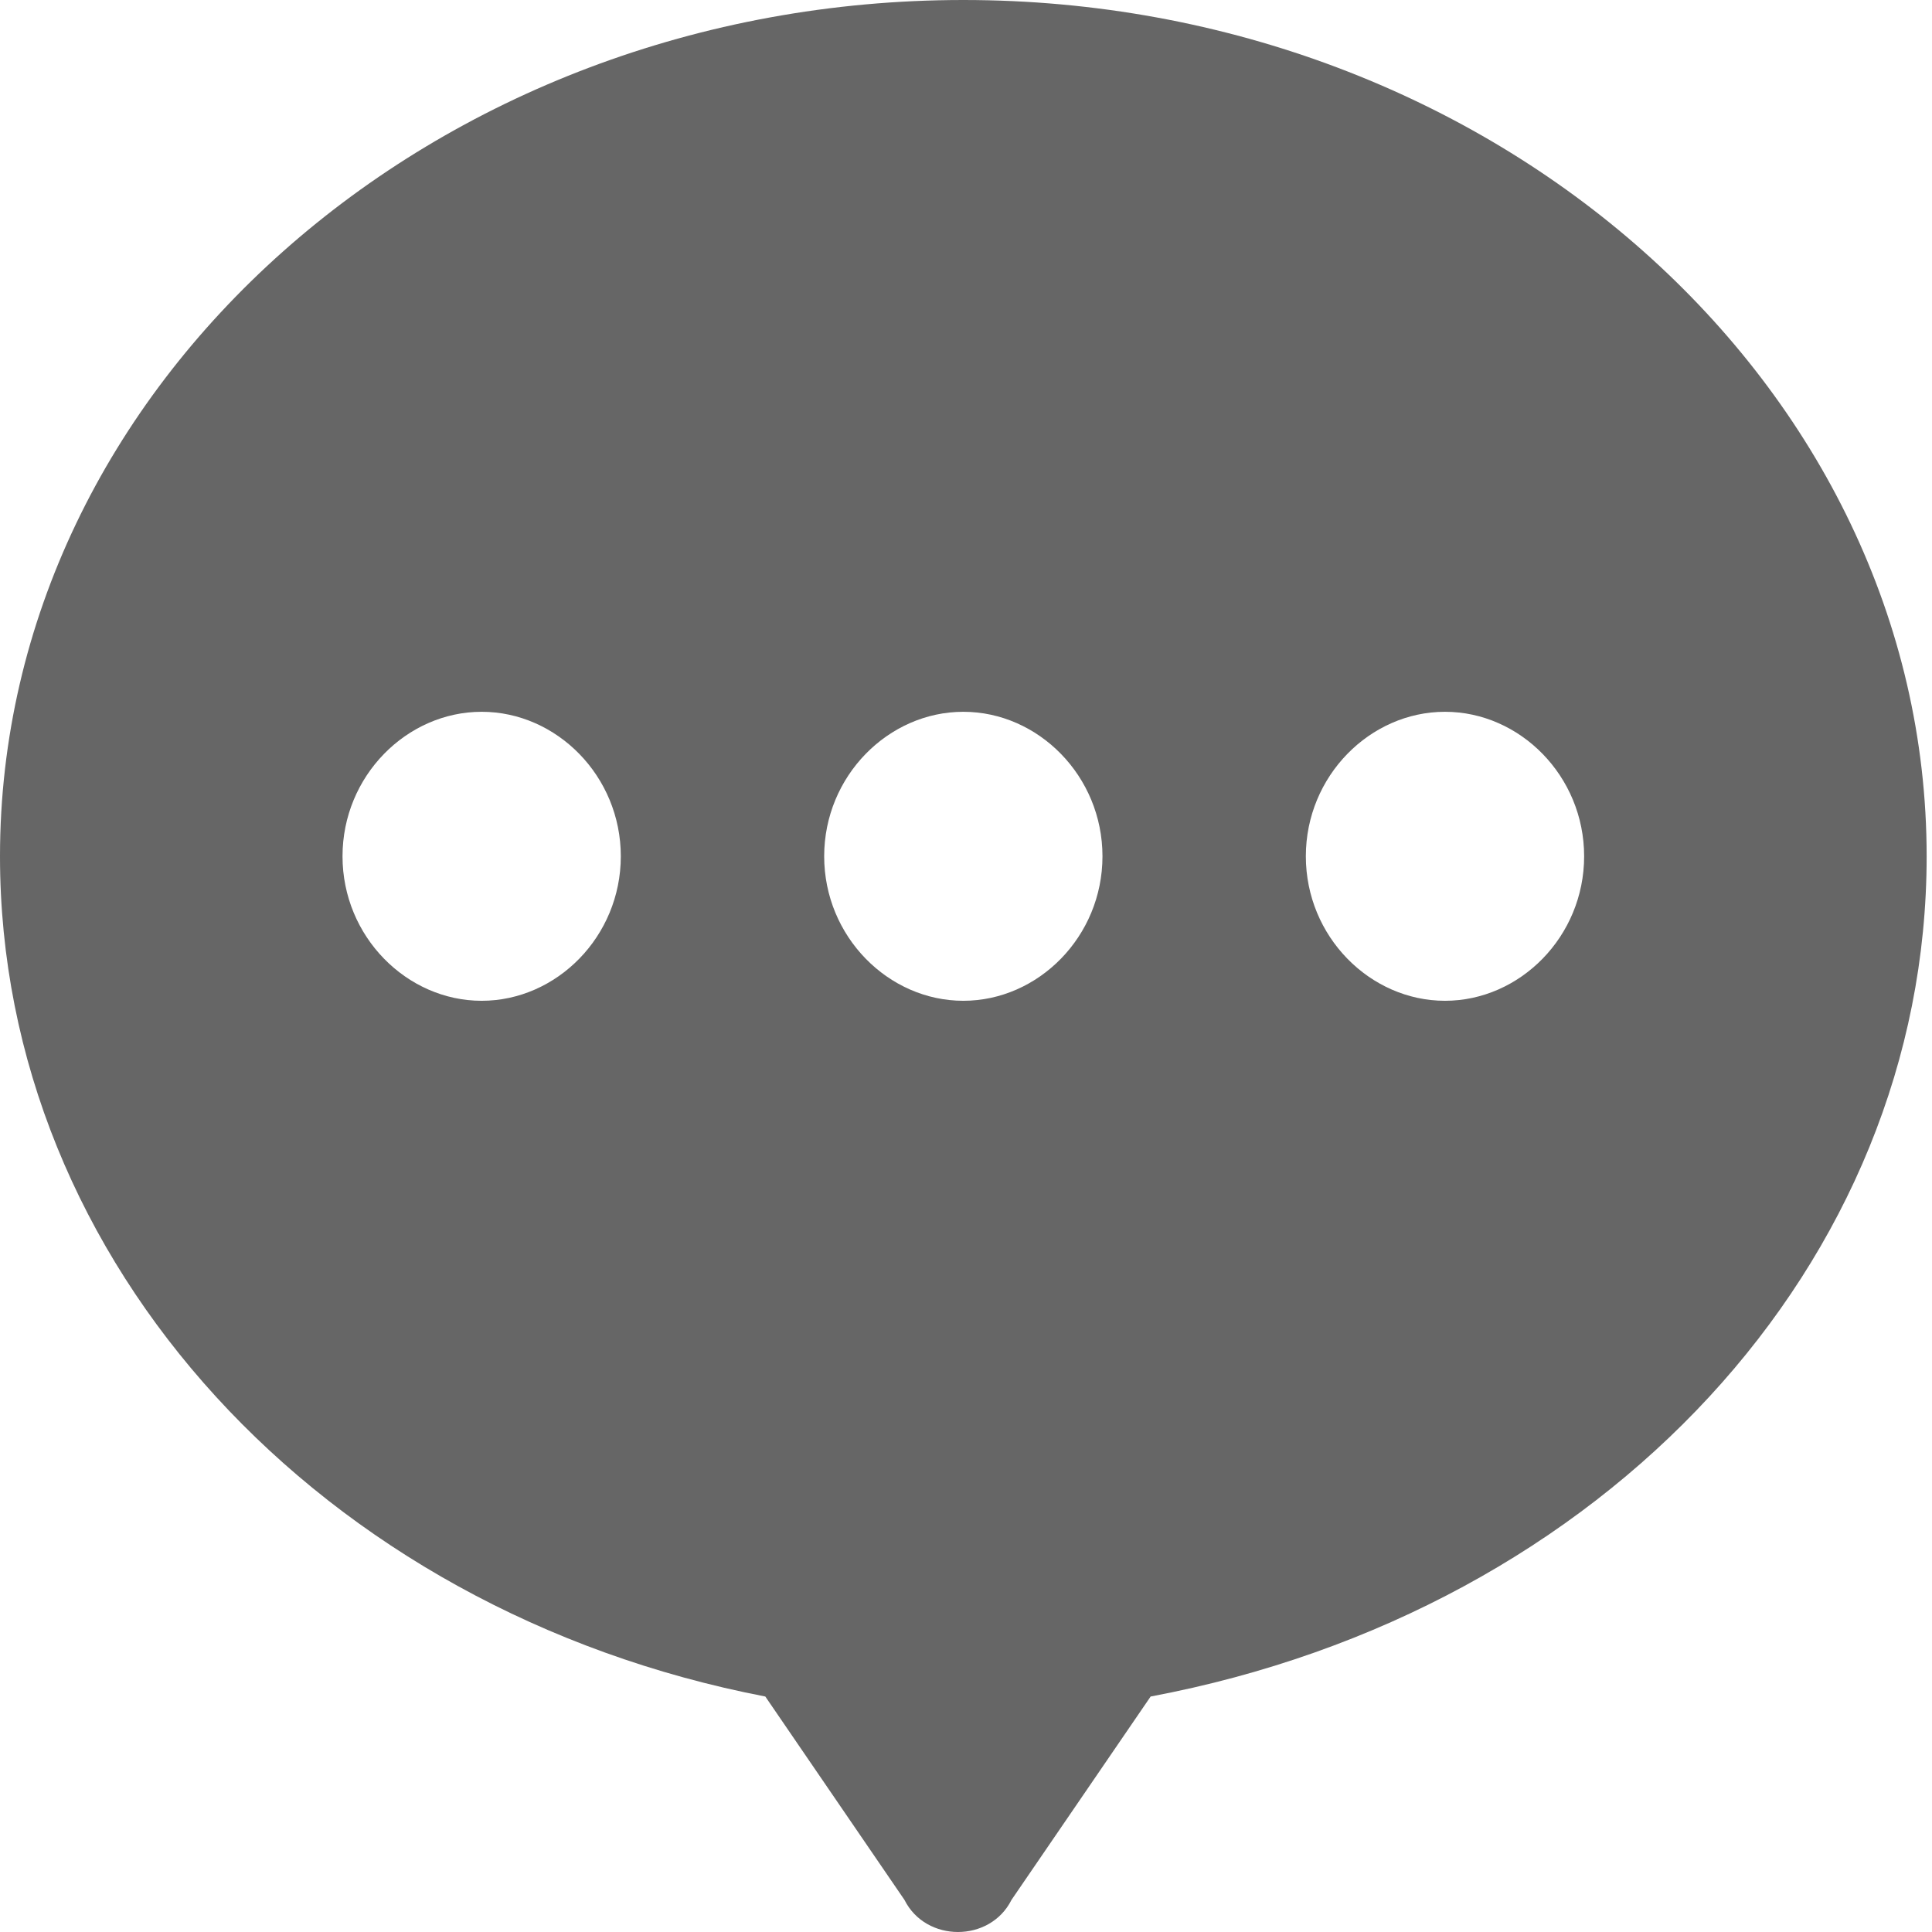 <?xml version="1.0" standalone="no"?><!DOCTYPE svg PUBLIC "-//W3C//DTD SVG 1.1//EN" "http://www.w3.org/Graphics/SVG/1.1/DTD/svg11.dtd"><svg t="1532837927994" class="icon" style="" viewBox="0 0 1024 1024" version="1.1" xmlns="http://www.w3.org/2000/svg" p-id="1568" xmlns:xlink="http://www.w3.org/1999/xlink" width="200" height="200"><defs><style type="text/css"></style></defs><path d="M510.582 0C229.762 0 0 204.233 0 453.85c0 215.579 170.194 399.956 405.629 445.341l73.751 107.789c5.673 11.346 17.019 17.019 28.366 17.019s22.693-5.673 28.366-17.019l73.751-107.789C850.97 853.806 1021.163 669.429 1021.163 453.85c0-249.618-229.762-453.85-510.582-453.85zM255.291 530.438c-39.712 0-73.751-34.039-73.751-76.587 0-42.548 34.039-76.587 73.751-76.587 39.712 0 73.751 34.039 73.751 76.587 0 42.548-34.039 76.587-73.751 76.587z m255.291 0c-39.712 0-73.751-34.039-73.751-76.587 0-42.548 34.039-76.587 73.751-76.587 39.712 0 73.751 34.039 73.751 76.587 0 42.548-34.039 76.587-73.751 76.587z m255.291 0c-39.712 0-73.751-34.039-73.751-76.587 0-42.548 34.039-76.587 73.751-76.587 39.712 0 73.751 34.039 73.751 76.587 0 42.548-34.039 76.587-73.751 76.587z" fill="#666666" p-id="1569"></path></svg>
